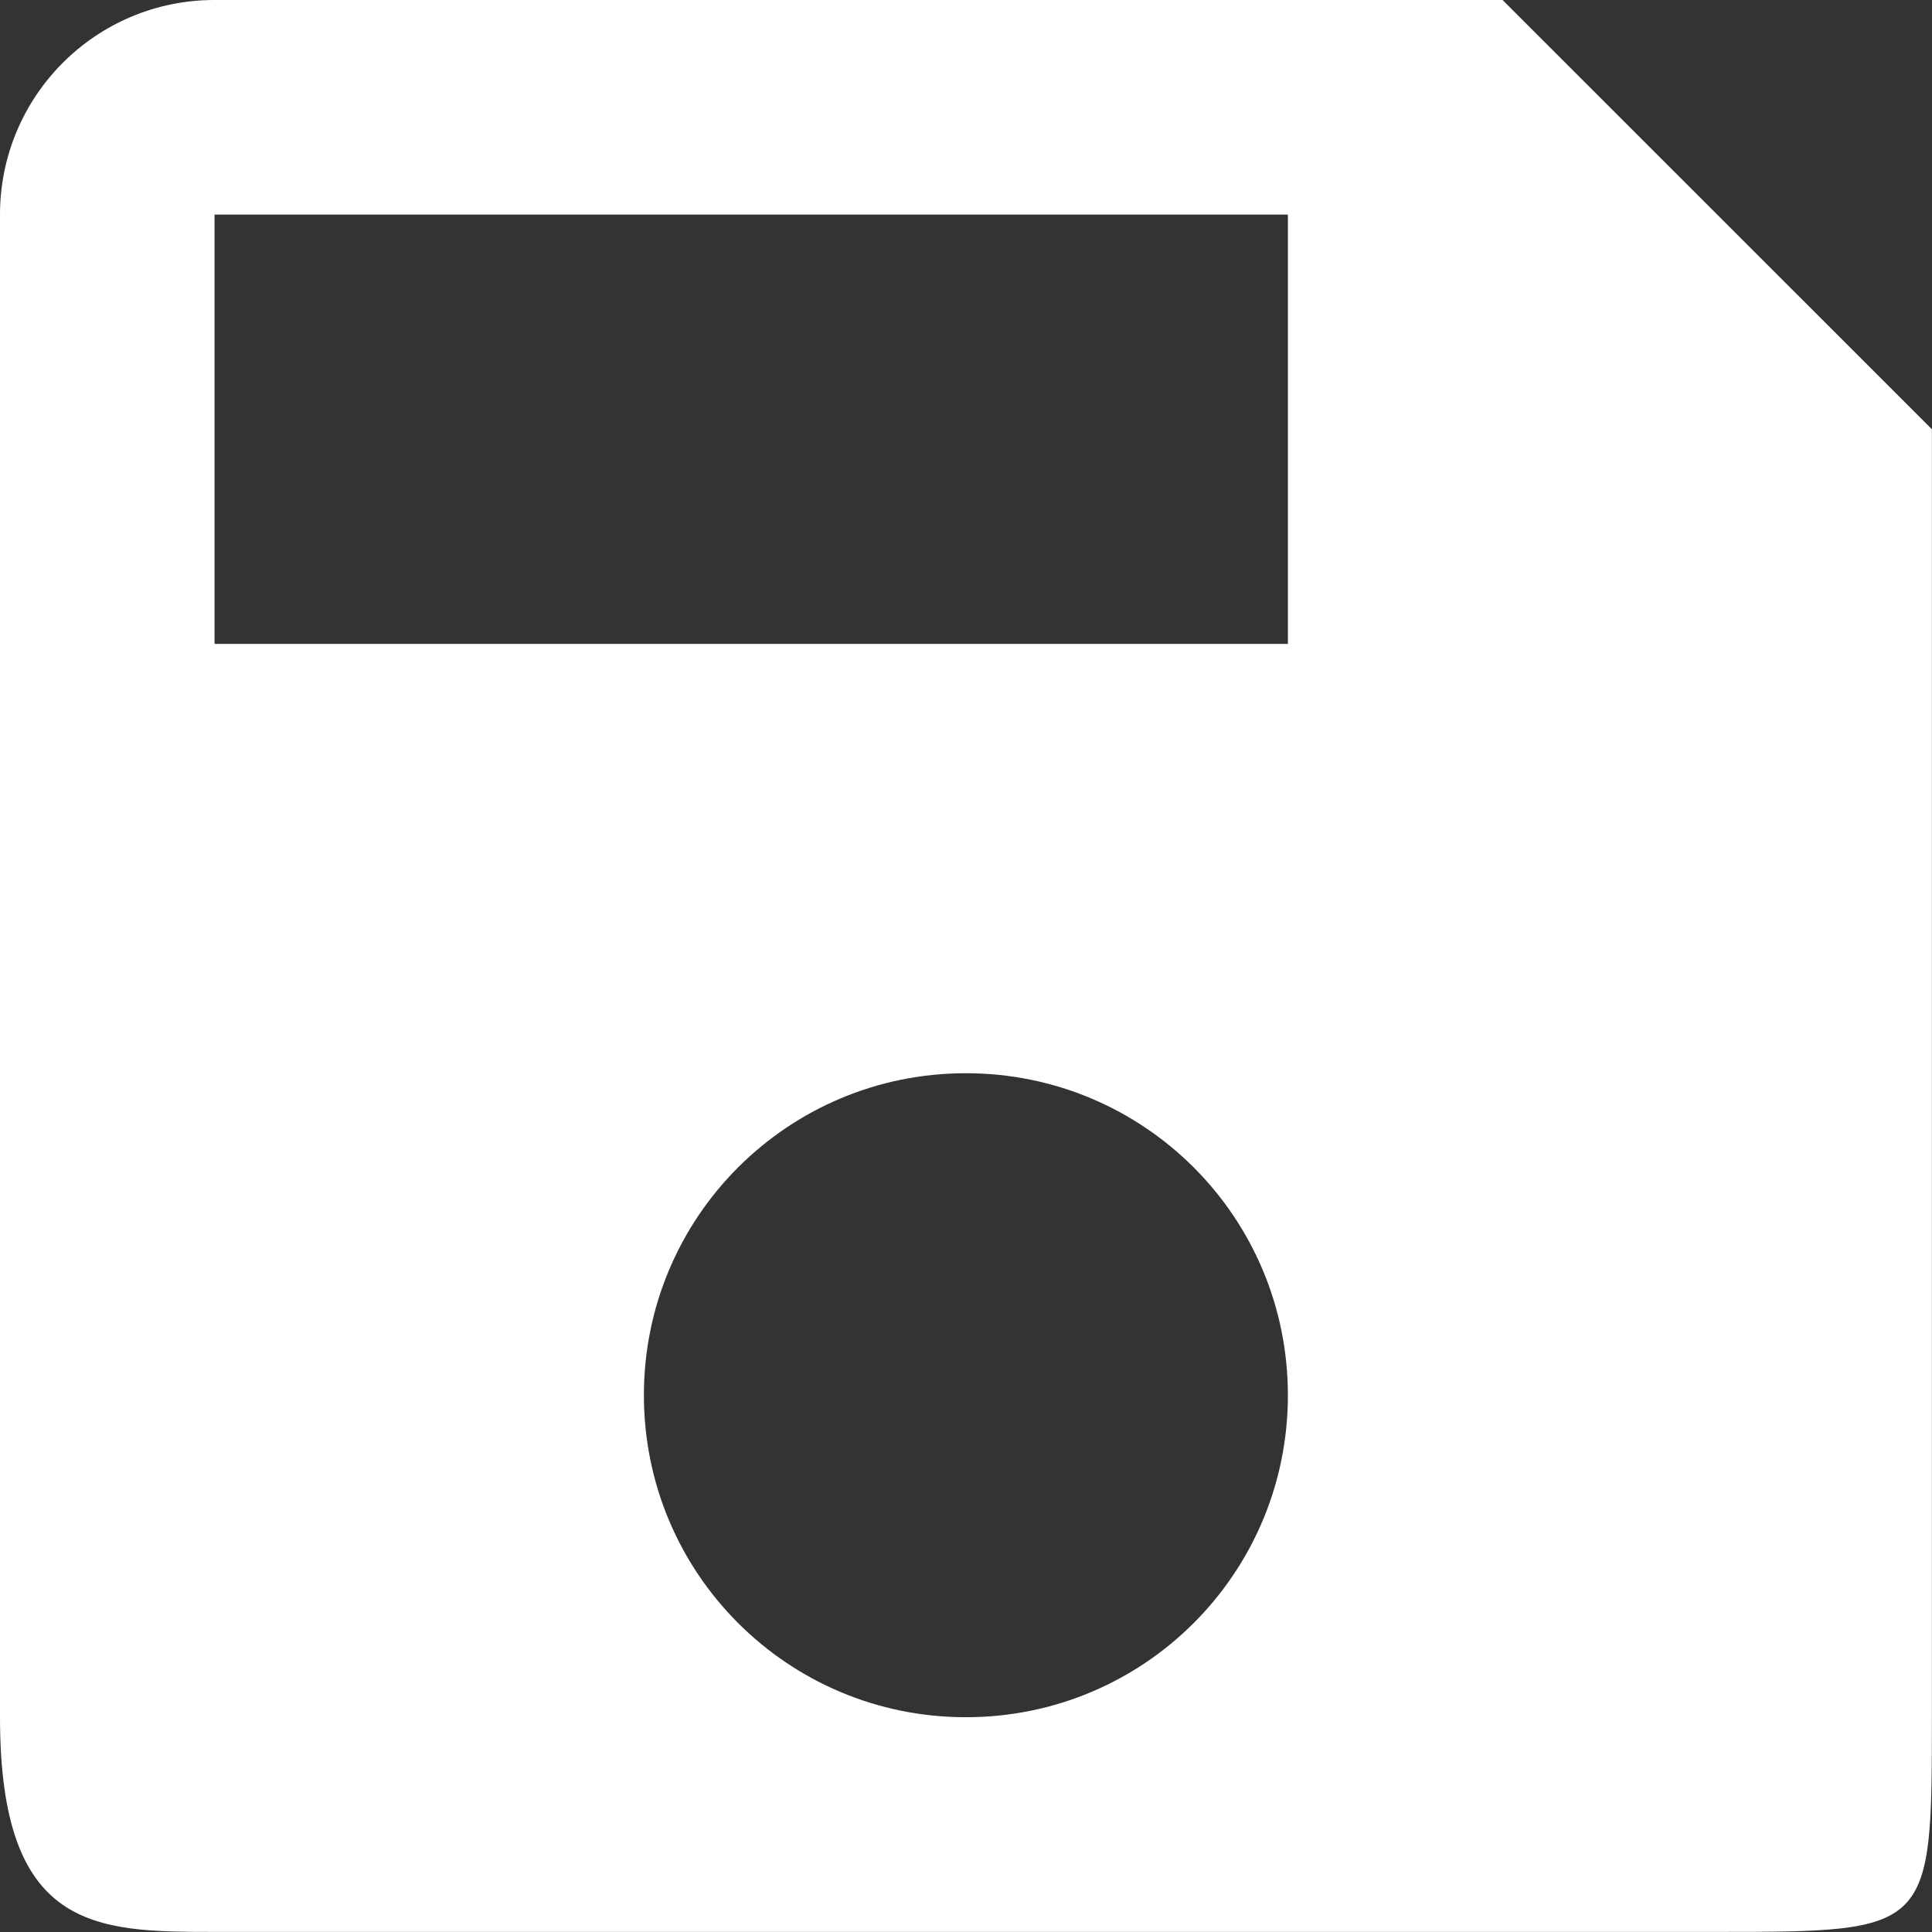 <svg 
 xmlns="http://www.w3.org/2000/svg"
 xmlns:xlink="http://www.w3.org/1999/xlink"
 width="18px" height="18px">
<rect width="100%" height="100%" fill="#333333" stroke="none"/>
<path fill-rule="evenodd"  fill="rgb(255, 255, 255)"
 d="M13.999,0.0 L1.999,0.0 C0.889,0.0 0.0,0.899 0.0,1.999 L0.0,15.999 C0.0,17.99 0.889,17.999 1.999,17.999 L15.999,17.999 C17.99,17.999 17.999,17.99 17.999,15.999 L17.999,3.999 L13.999,0.0 ZM8.999,15.999 C7.339,15.999 5.999,14.659 5.999,12.999 C5.999,11.339 7.339,9.999 8.999,9.999 C10.659,9.999 11.999,11.339 11.999,12.999 C11.999,14.659 10.659,15.999 8.999,15.999 ZM11.999,5.999 L1.999,5.999 L1.999,1.999 L11.999,1.999 L11.999,5.999 Z"/>
</svg>
